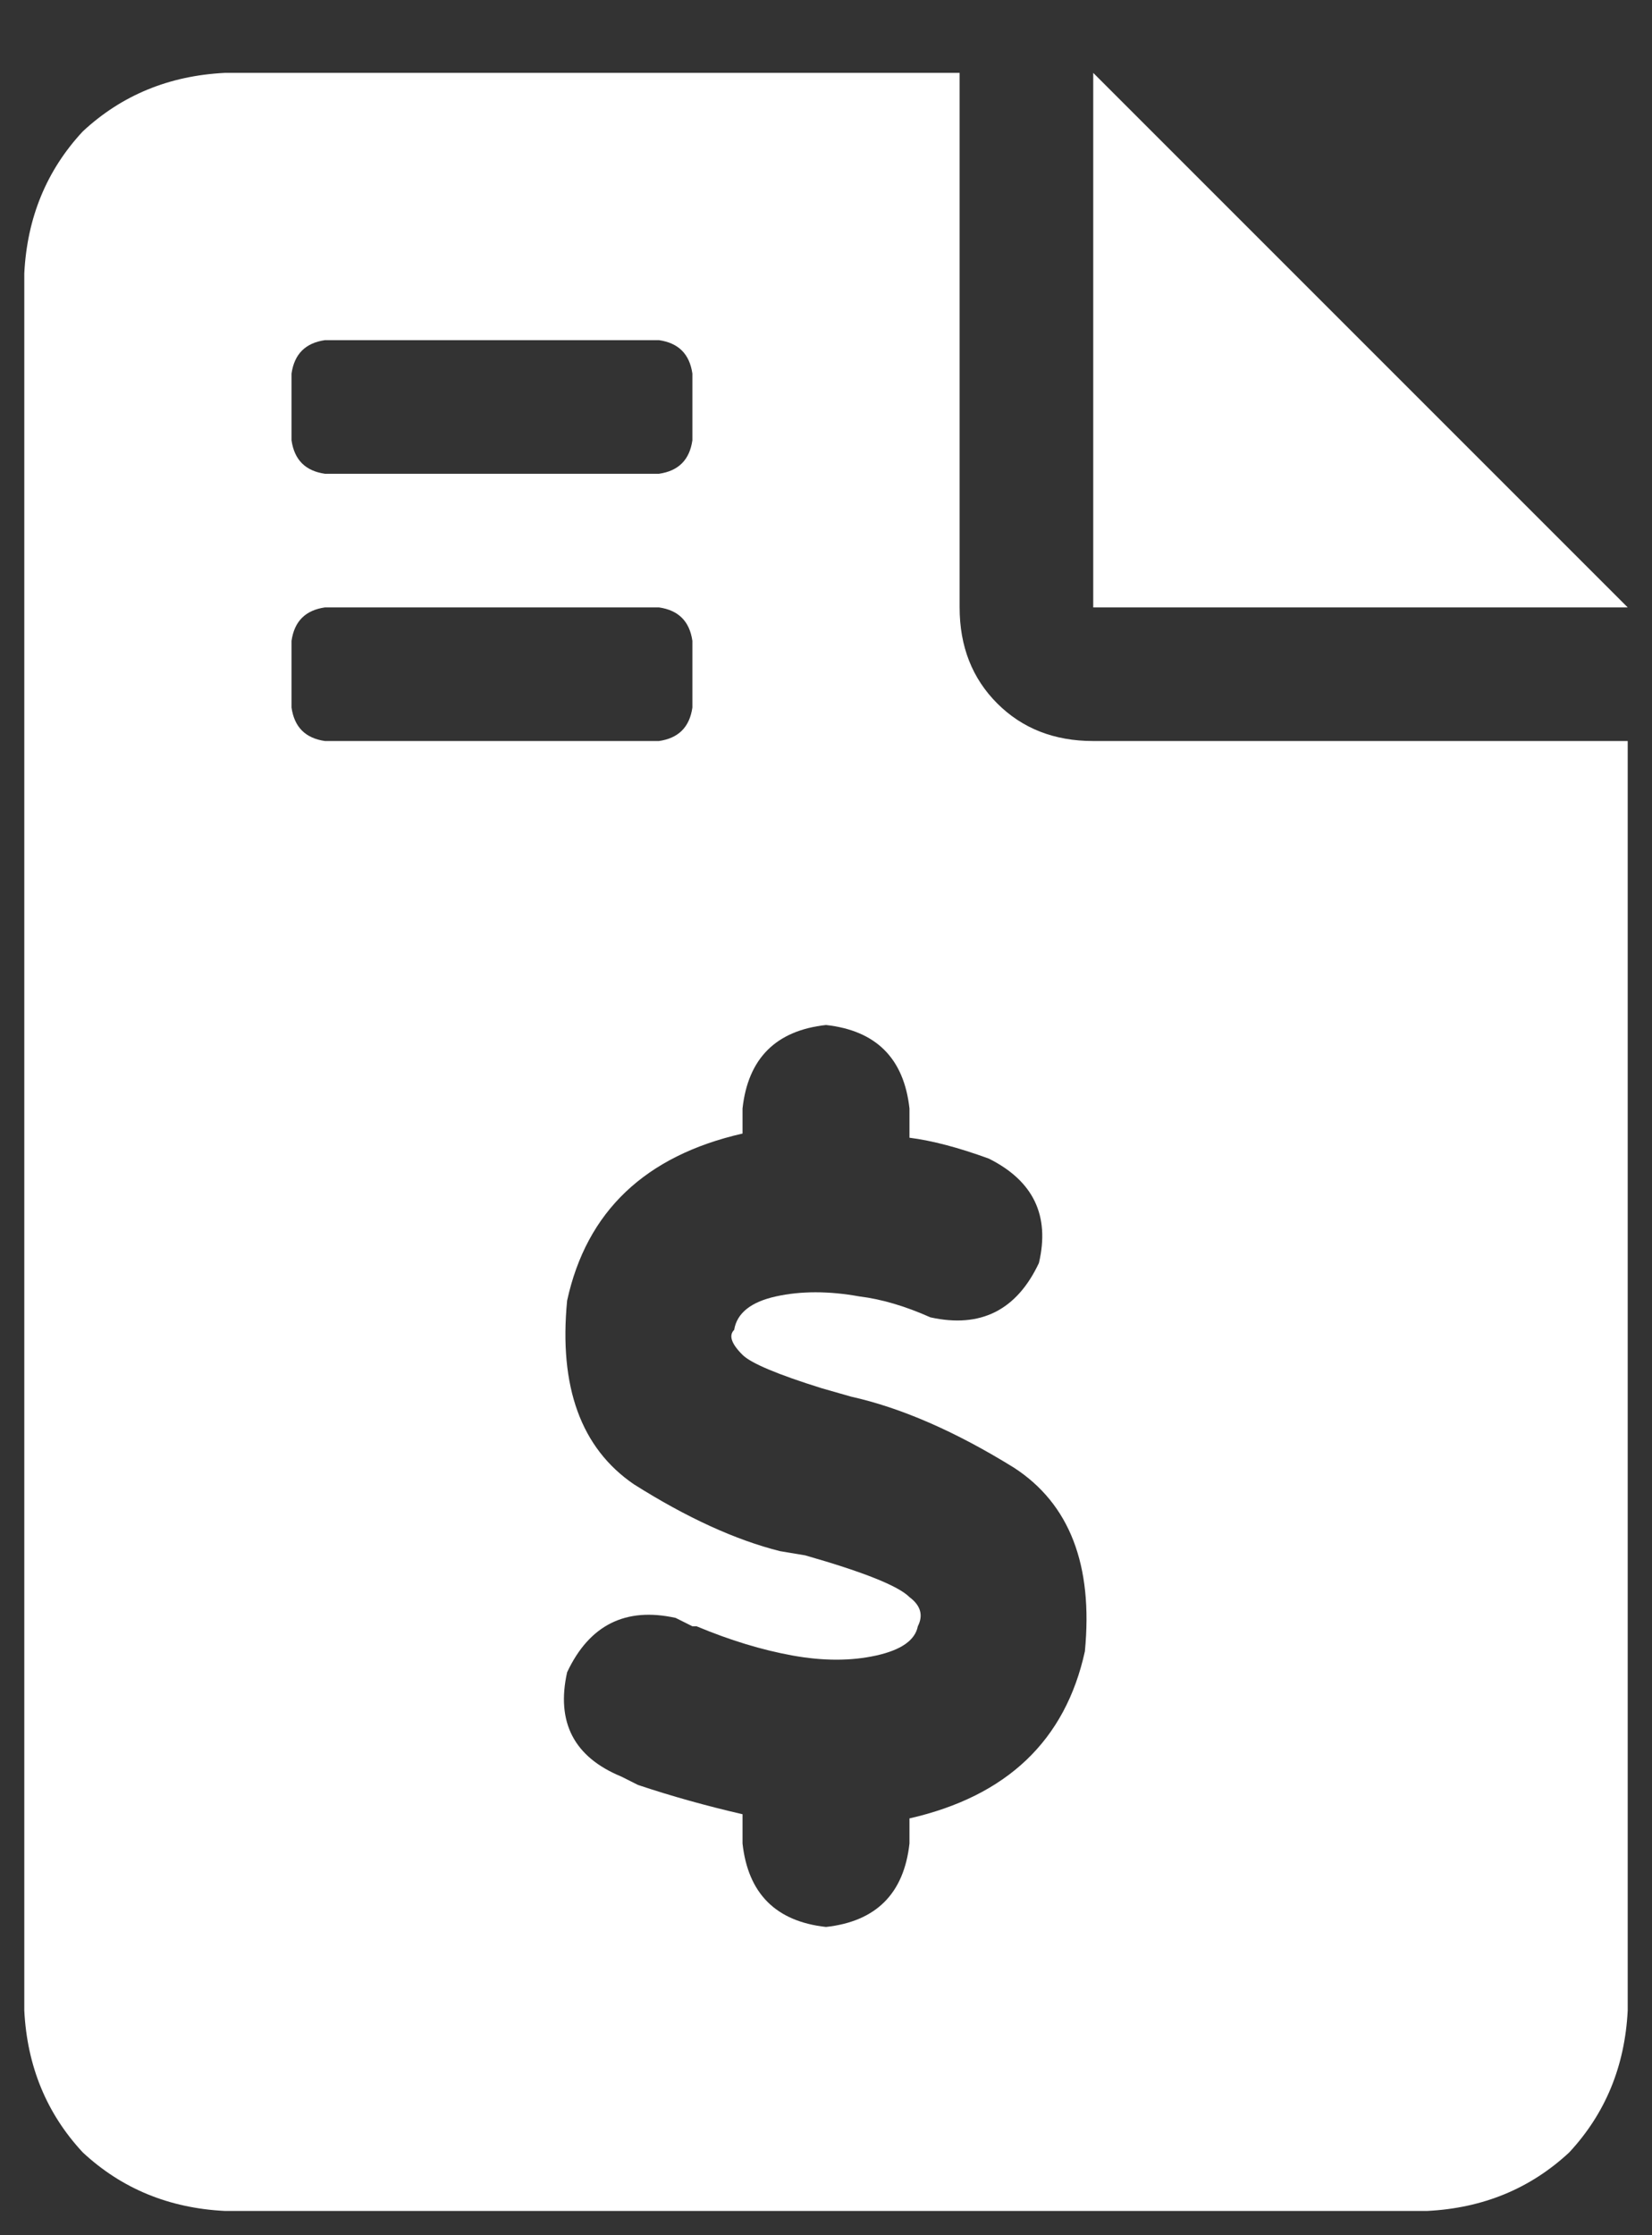 <svg width="17" height="23" viewBox="0 0 17 23" fill="none" xmlns="http://www.w3.org/2000/svg">
<rect x="0" y="0" width="17" height="23" fill="#333333" stroke="none"/>
<path d="M16.75 6.25H11.25V0.75L16.75 6.25ZM11.25 7.625H16.75V20.688C16.721 21.26 16.521 21.747 16.148 22.148C15.747 22.521 15.26 22.721 14.688 22.75H2.312C1.74 22.721 1.253 22.521 0.852 22.148C0.479 21.747 0.279 21.26 0.25 20.688V2.812C0.279 2.24 0.479 1.753 0.852 1.352C1.253 0.979 1.74 0.779 2.312 0.75H9.875V6.25C9.875 6.651 10.004 6.98 10.262 7.238C10.52 7.496 10.849 7.625 11.25 7.625ZM3 4.531C3.029 4.732 3.143 4.846 3.344 4.875H6.781C6.982 4.846 7.096 4.732 7.125 4.531V3.844C7.096 3.643 6.982 3.529 6.781 3.5H3.344C3.143 3.529 3.029 3.643 3 3.844V4.531ZM3.344 7.625H6.781C6.982 7.596 7.096 7.482 7.125 7.281V6.594C7.096 6.393 6.982 6.279 6.781 6.25H3.344C3.143 6.279 3.029 6.393 3 6.594V7.281C3.029 7.482 3.143 7.596 3.344 7.625ZM8.758 14.371L8.457 14.285C7.999 14.142 7.727 14.027 7.641 13.941C7.526 13.827 7.497 13.741 7.555 13.684C7.583 13.512 7.727 13.397 7.984 13.34C8.242 13.283 8.529 13.283 8.844 13.34C9.073 13.368 9.316 13.44 9.574 13.555C10.09 13.669 10.462 13.483 10.691 12.996C10.806 12.509 10.634 12.151 10.176 11.922C9.861 11.807 9.589 11.736 9.359 11.707V11.406C9.302 10.891 9.016 10.604 8.5 10.547C7.984 10.604 7.698 10.891 7.641 11.406V11.664C6.638 11.893 6.036 12.466 5.836 13.383C5.75 14.271 5.979 14.901 6.523 15.273C7.068 15.617 7.569 15.846 8.027 15.961L8.285 16.004C8.887 16.176 9.245 16.319 9.359 16.434C9.474 16.52 9.503 16.62 9.445 16.734C9.417 16.878 9.273 16.978 9.016 17.035C8.758 17.092 8.471 17.092 8.156 17.035C7.841 16.978 7.512 16.878 7.168 16.734C7.168 16.734 7.154 16.734 7.125 16.734L6.953 16.648C6.438 16.534 6.065 16.72 5.836 17.207C5.721 17.723 5.908 18.081 6.395 18.281L6.566 18.367C6.91 18.482 7.268 18.582 7.641 18.668V18.969C7.698 19.484 7.984 19.771 8.5 19.828C9.016 19.771 9.302 19.484 9.359 18.969V18.711C10.362 18.482 10.963 17.909 11.164 16.992C11.25 16.104 11.007 15.474 10.434 15.102C9.832 14.729 9.273 14.486 8.758 14.371Z" fill="#ffffff"/>
</svg>
